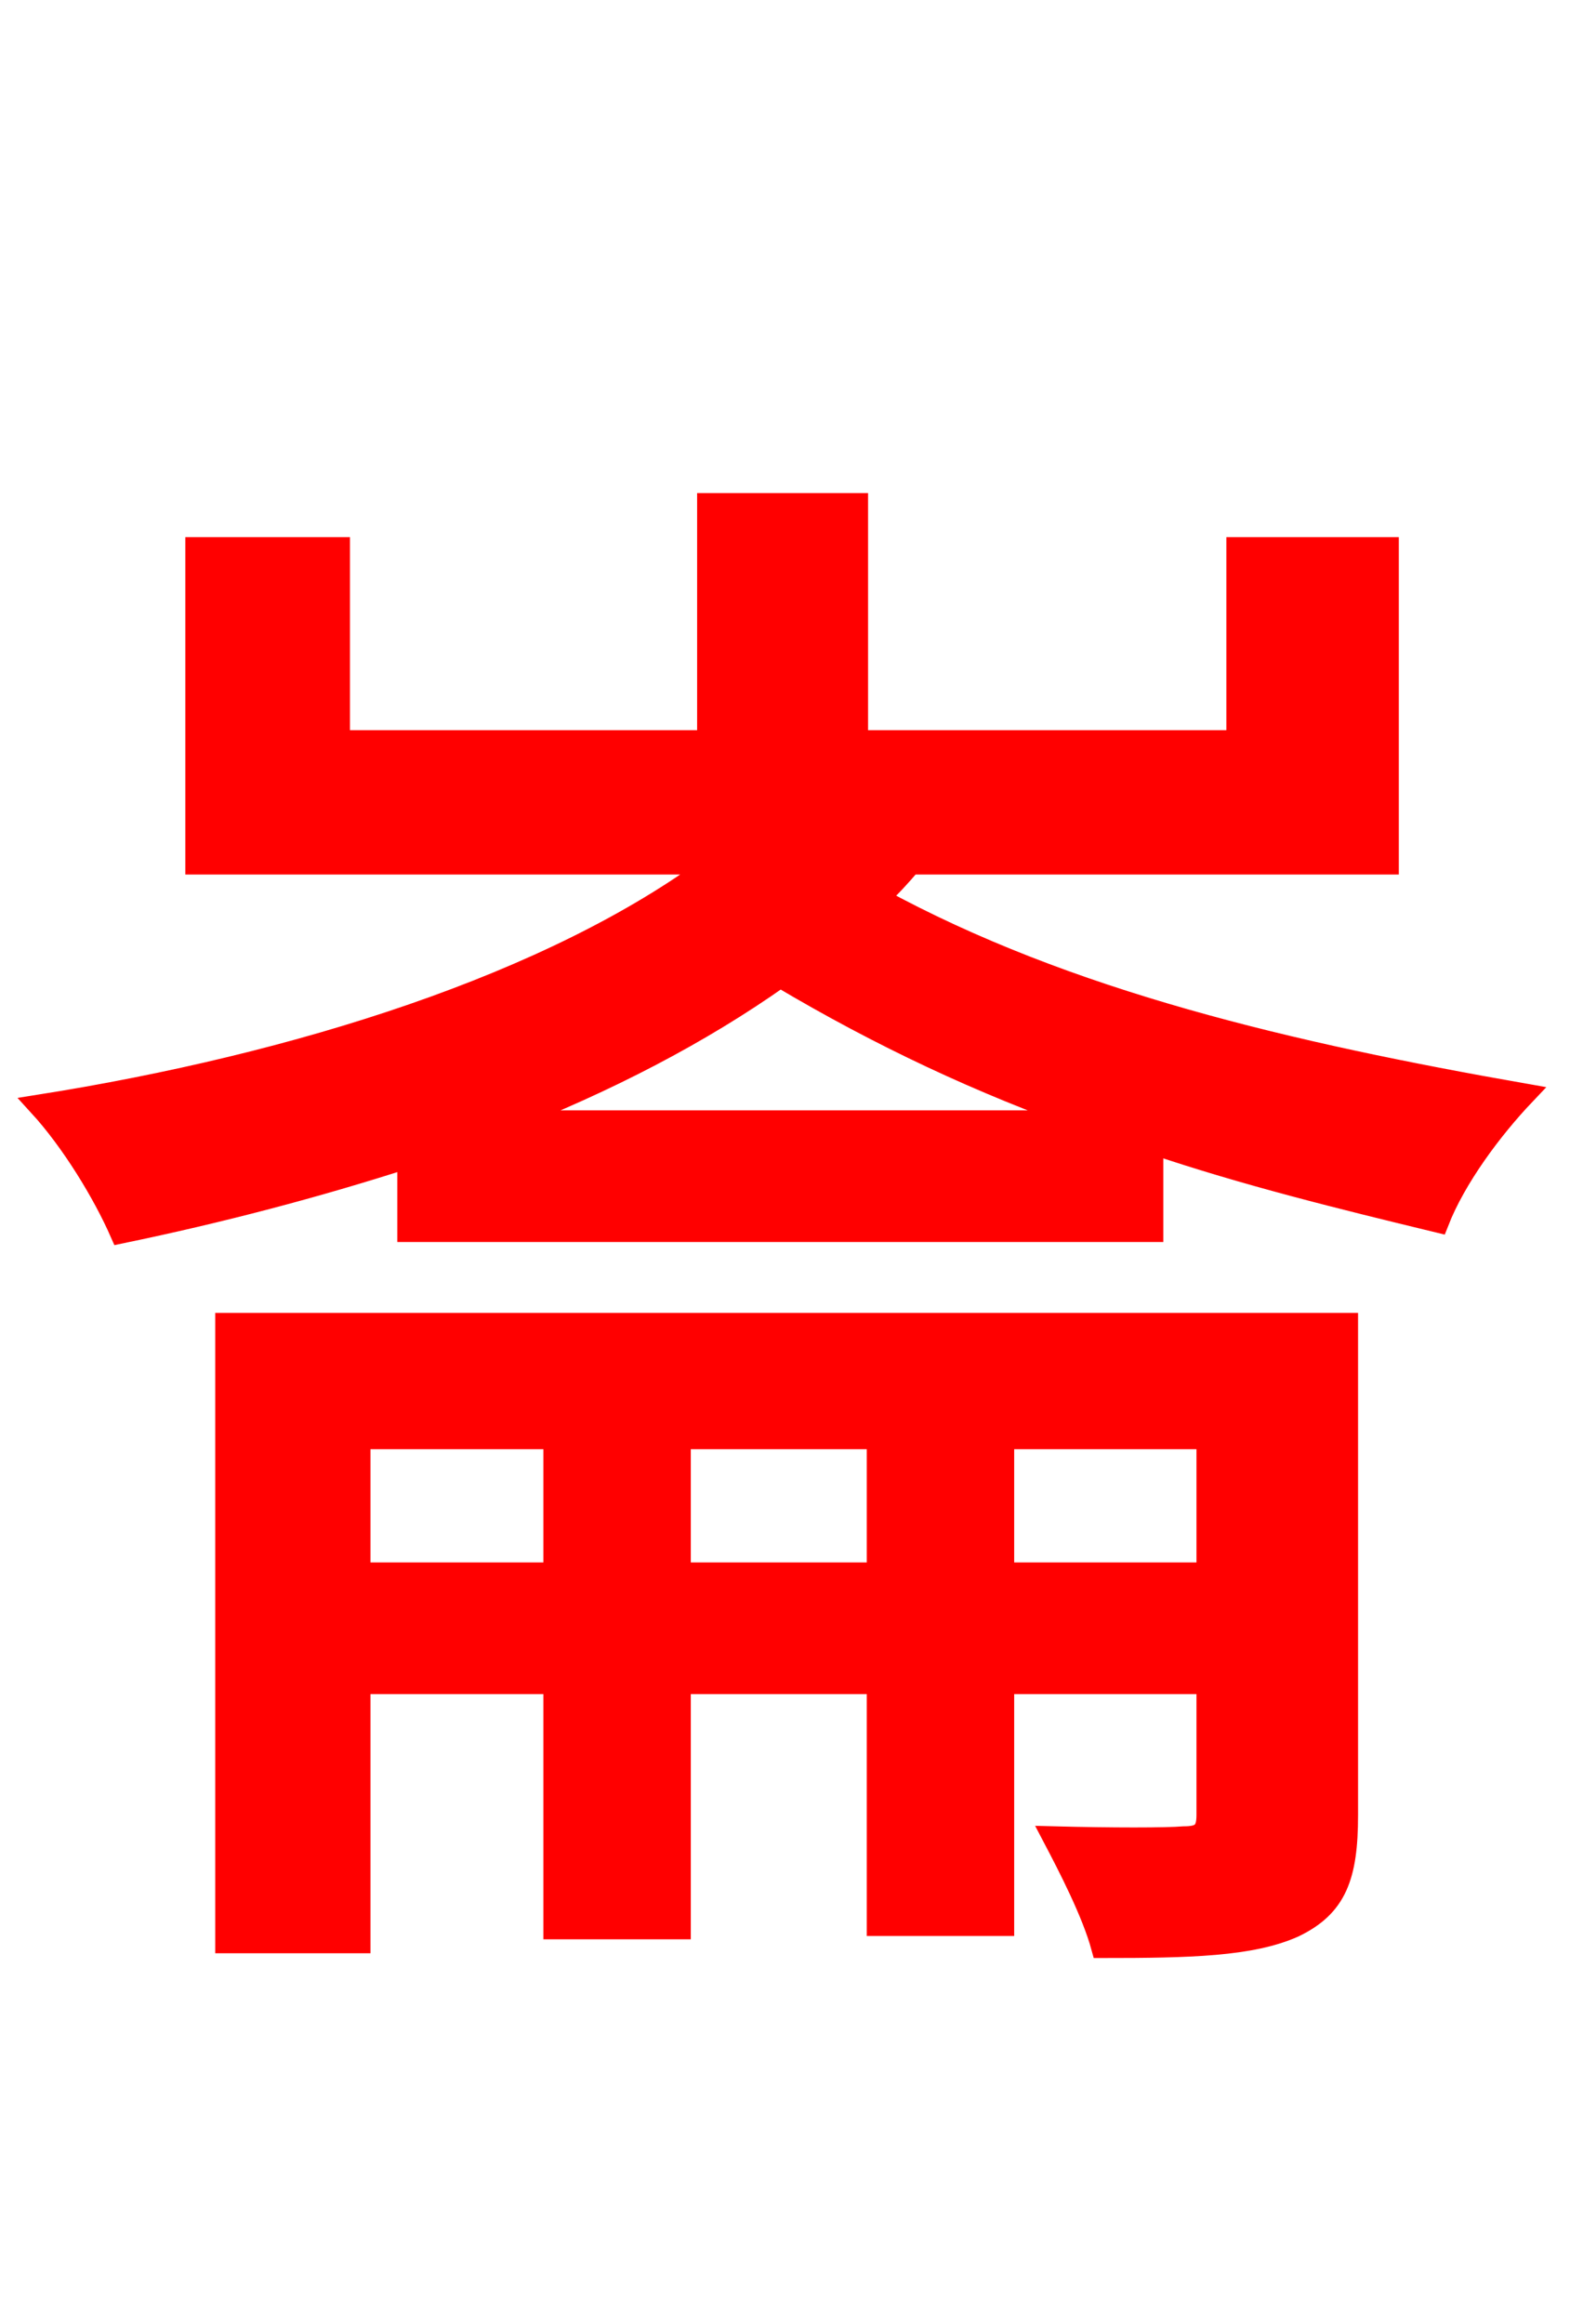 <svg xmlns="http://www.w3.org/2000/svg" xmlns:xlink="http://www.w3.org/1999/xlink" width="72" height="106.56"><path fill="red" stroke="red" d="M46.01 72.14L46.01 65.95L55.37 65.95L55.37 72.14ZM31.18 72.14L31.18 65.95L40.25 65.95L40.25 72.14ZM16.49 72.14L16.49 65.95L25.42 65.95L25.42 72.14ZM61.78 60.70L10.37 60.70L10.37 89.06L16.49 89.06L16.49 77.18L25.42 77.18L25.42 88.42L31.18 88.42L31.18 77.18L40.25 77.18L40.25 88.27L46.01 88.27L46.01 77.18L55.37 77.18L55.37 83.23C55.37 84.02 55.08 84.24 54.29 84.24C53.50 84.31 50.98 84.31 48.31 84.24C49.03 85.61 50.11 87.70 50.54 89.28C54.58 89.28 57.38 89.21 59.33 88.34C61.27 87.41 61.78 86.04 61.78 83.23ZM23.18 51.41C27.79 49.61 32.11 47.38 35.78 44.78C40.39 47.52 45.00 49.68 49.90 51.41ZM63.65 39.60L63.65 25.13L56.74 25.13L56.74 33.98L39.31 33.98L39.31 23.11L32.47 23.11L32.47 33.98L15.55 33.98L15.55 25.13L9.00 25.13L9.00 39.60L32.76 39.60C25.34 45.14 13.61 48.82 1.80 50.69C3.31 52.34 4.75 54.72 5.54 56.52C10.08 55.58 14.47 54.43 18.72 53.06L18.72 56.45L52.85 56.45L52.85 52.42C57.10 53.86 61.49 54.94 65.95 56.02C66.74 54.00 68.40 51.77 69.91 50.18C59.26 48.31 48.96 45.94 40.25 41.18C40.82 40.68 41.26 40.18 41.76 39.60Z"/></svg>
